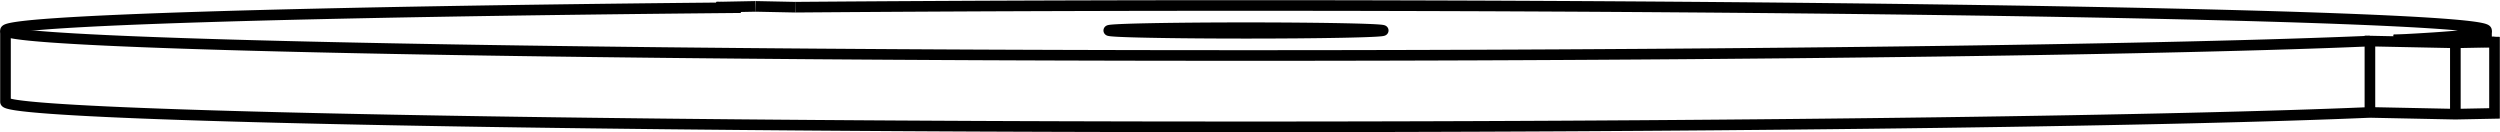 <svg version="1.1" xmlns="http://www.w3.org/2000/svg" viewBox="-229.786 -12.111 455.458 24.108" fill="none" stroke="black" stroke-width="0.6%" vector-effect="non-scaling-stroke">
    <path d="M -99.275 -10.807 L -94.854 -10.716" />
    <path d="M -99.275 -10.675 L -99.275 -10.807" />
    <path d="M 201.974 8.37 A 226 4.555 360 0 1 -228.786 6.442 L -228.786 -6.556 A 226 4.555 360 0 1 -94.854 -10.716" />
    <path d="M 201.974 8.37 L 217.539 8.689 L 224.672 8.548 L 224.672 -4.45 L 206.299 -4.827" />
    <path d="M 201.974 8.37 L 201.974 -4.628 L 217.539 -4.309 L 224.672 -4.45" />
    <path d="M 201.974 -4.628 A 226 4.555 360 0 1 -228.786 -6.556" />
    <path d="M -92.142 -10.948 L -99.275 -10.807" />
    <path d="M -84.914 -10.8 A 226 4.555 360 0 1 223.214 -6.556 A 226 4.555 360 0 1 206.299 -4.827" />
    <path d="M -84.914 -10.8 L -92.142 -10.948" />
    <path d="M 14.737 -6.196 A 25 0.504 360 0 1 -27.786 -6.556 A 25 0.504 360 0 1 22.214 -6.556 A 25 0.504 360 0 1 14.737 -6.196 Z" />
    <path d="M 217.539 8.689 L 217.539 -4.309" />
    <path d="M 223.214 -4.48 L 223.214 -6.556" />
</svg>